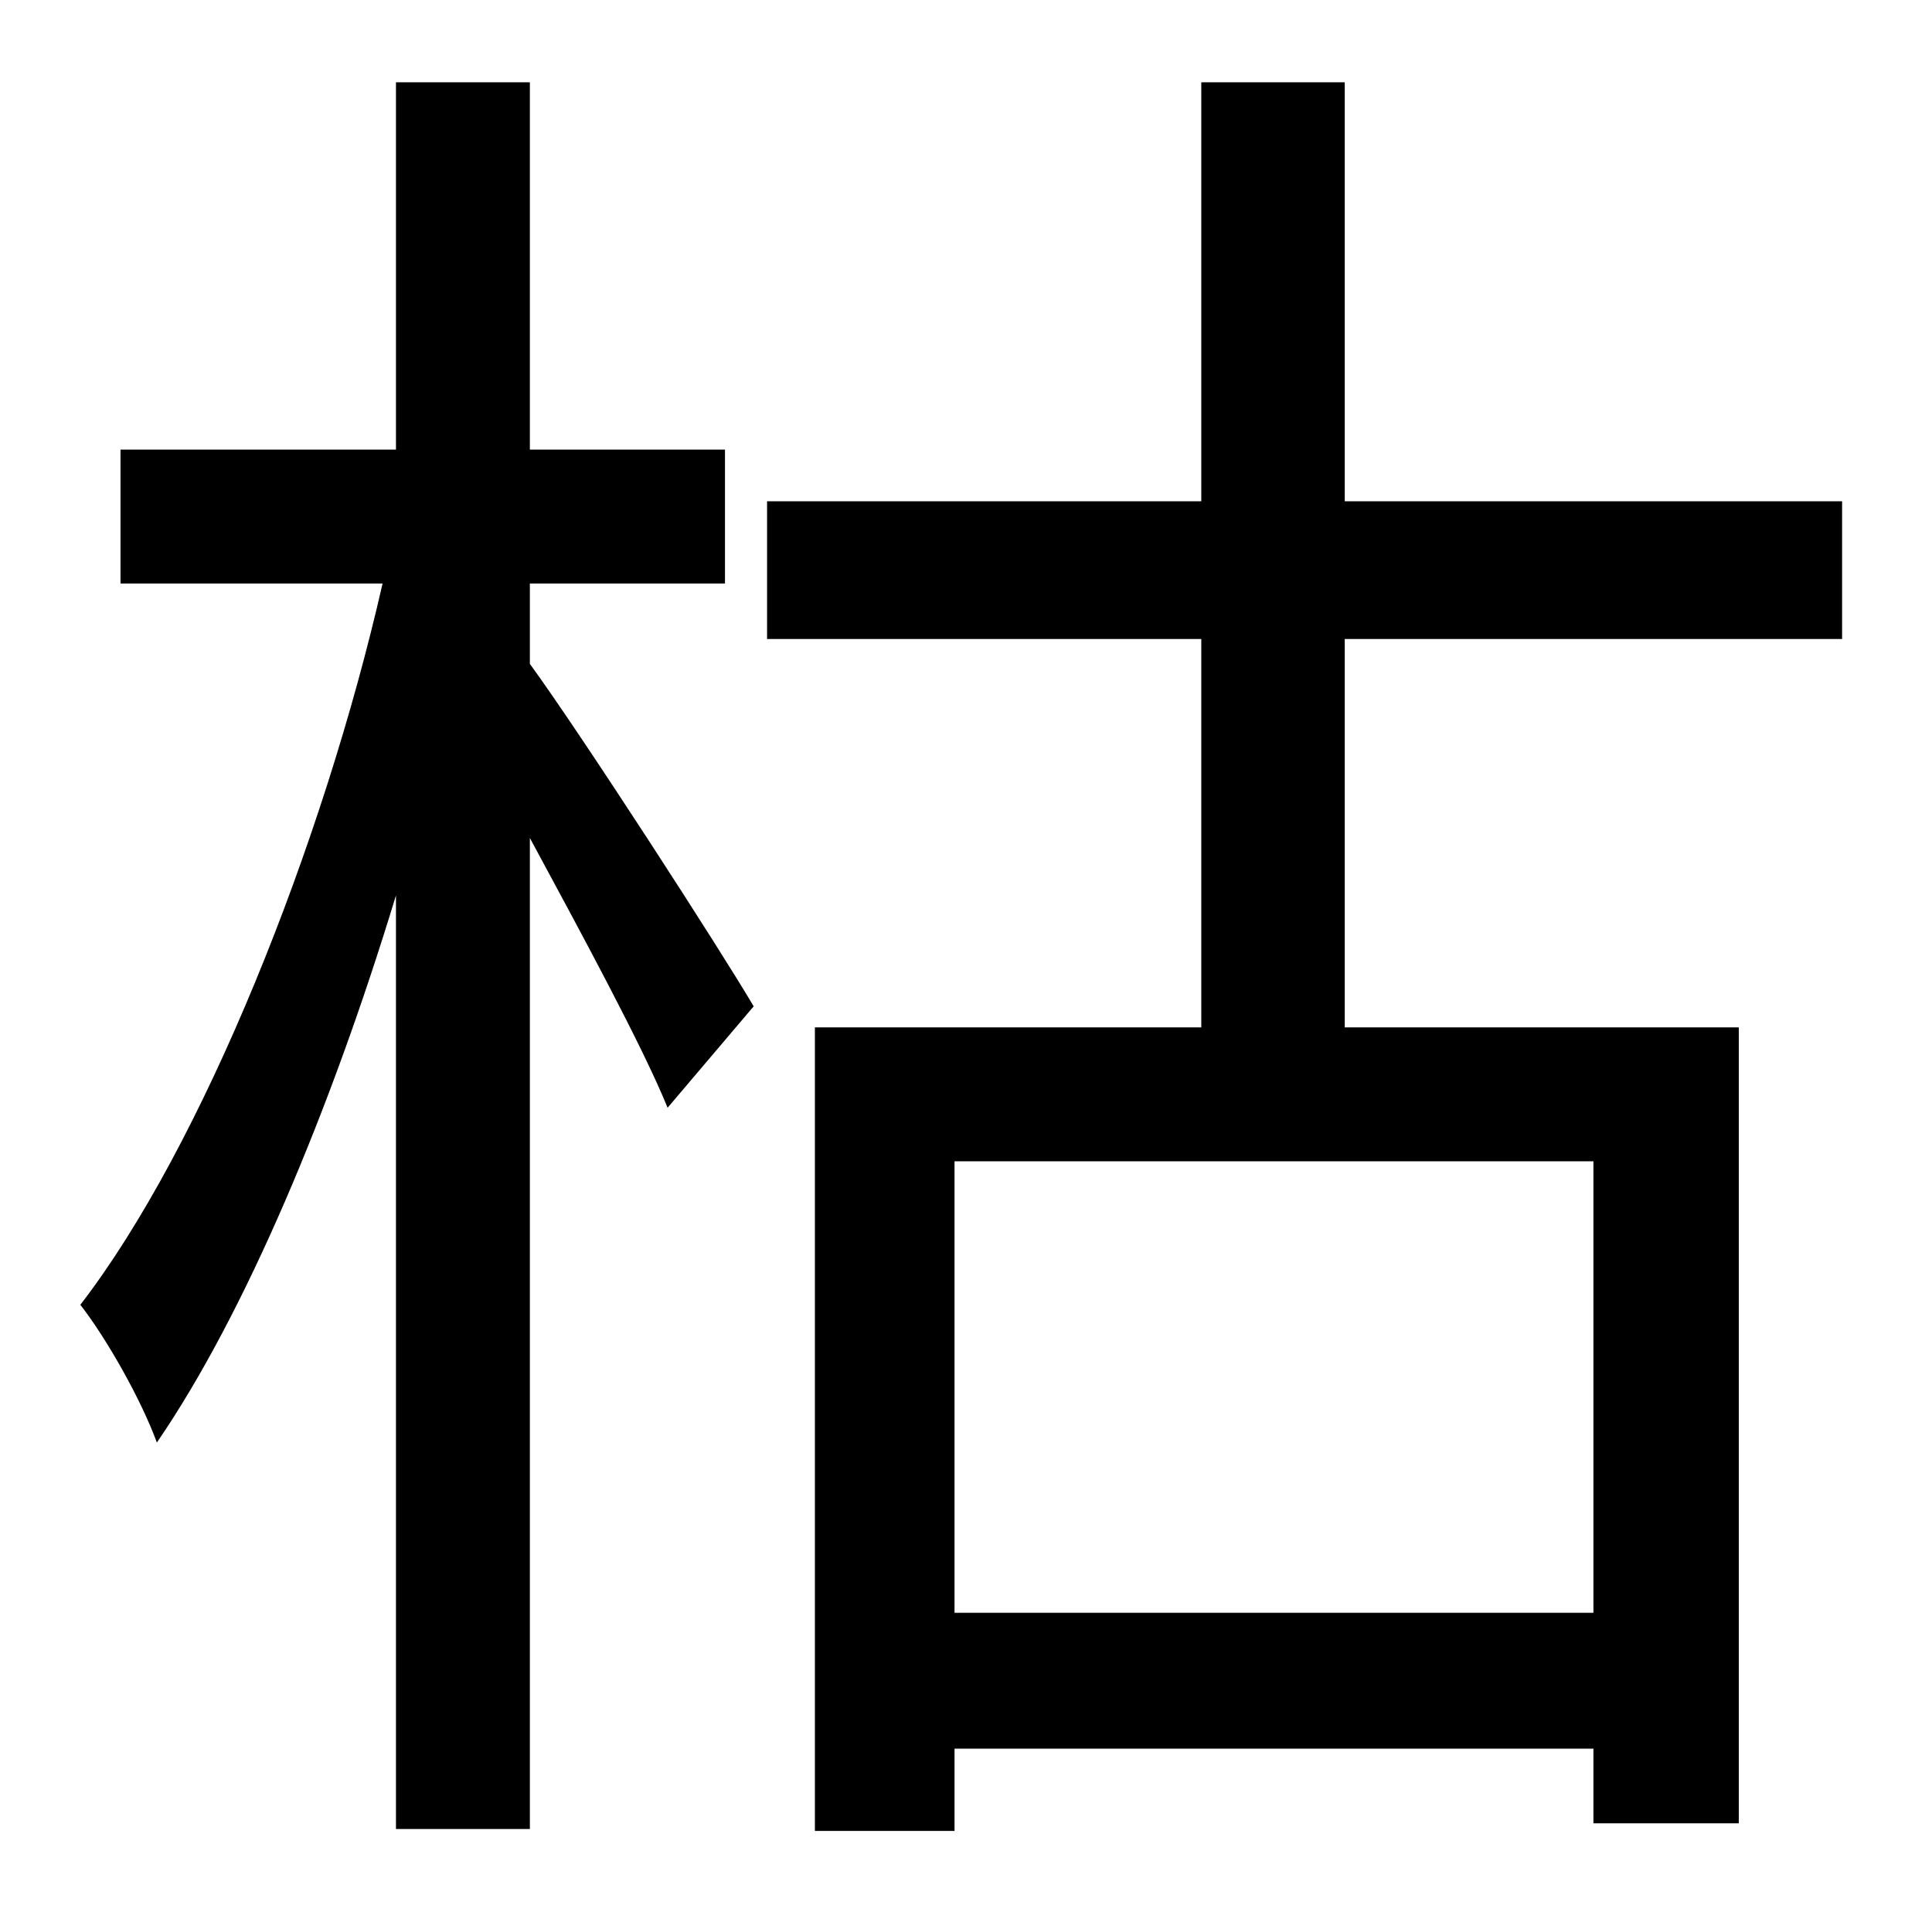 <?xml version="1.0" standalone="no"?>
<!DOCTYPE svg PUBLIC "-//W3C//DTD SVG 1.1//EN" "http://www.w3.org/Graphics/SVG/1.1/DTD/svg11.dtd" >
<svg xmlns="http://www.w3.org/2000/svg" xmlns:xlink="http://www.w3.org/1999/xlink" version="1.1" viewBox="-10 0 1010 1000">
   <path fill="currentColor"
d="M267 305v42c27 37 100 150 117 179l-45 53c-13 -32 -45 -91 -72 -141v518h-70v-488c-34 112 -79 219 -125 286c-8 -22 -26 -54 -40 -72c64 -83 127 -241 158 -377h-137v-70h144v-192h70v192h102v70h-102zM823 843v-236h-334v236h334zM953 334h-260v203h206v416h-76v-39
h-334v43h-73v-420h202v-203h-227v-72h227v-219h75v219h260v72z" />
</svg>
